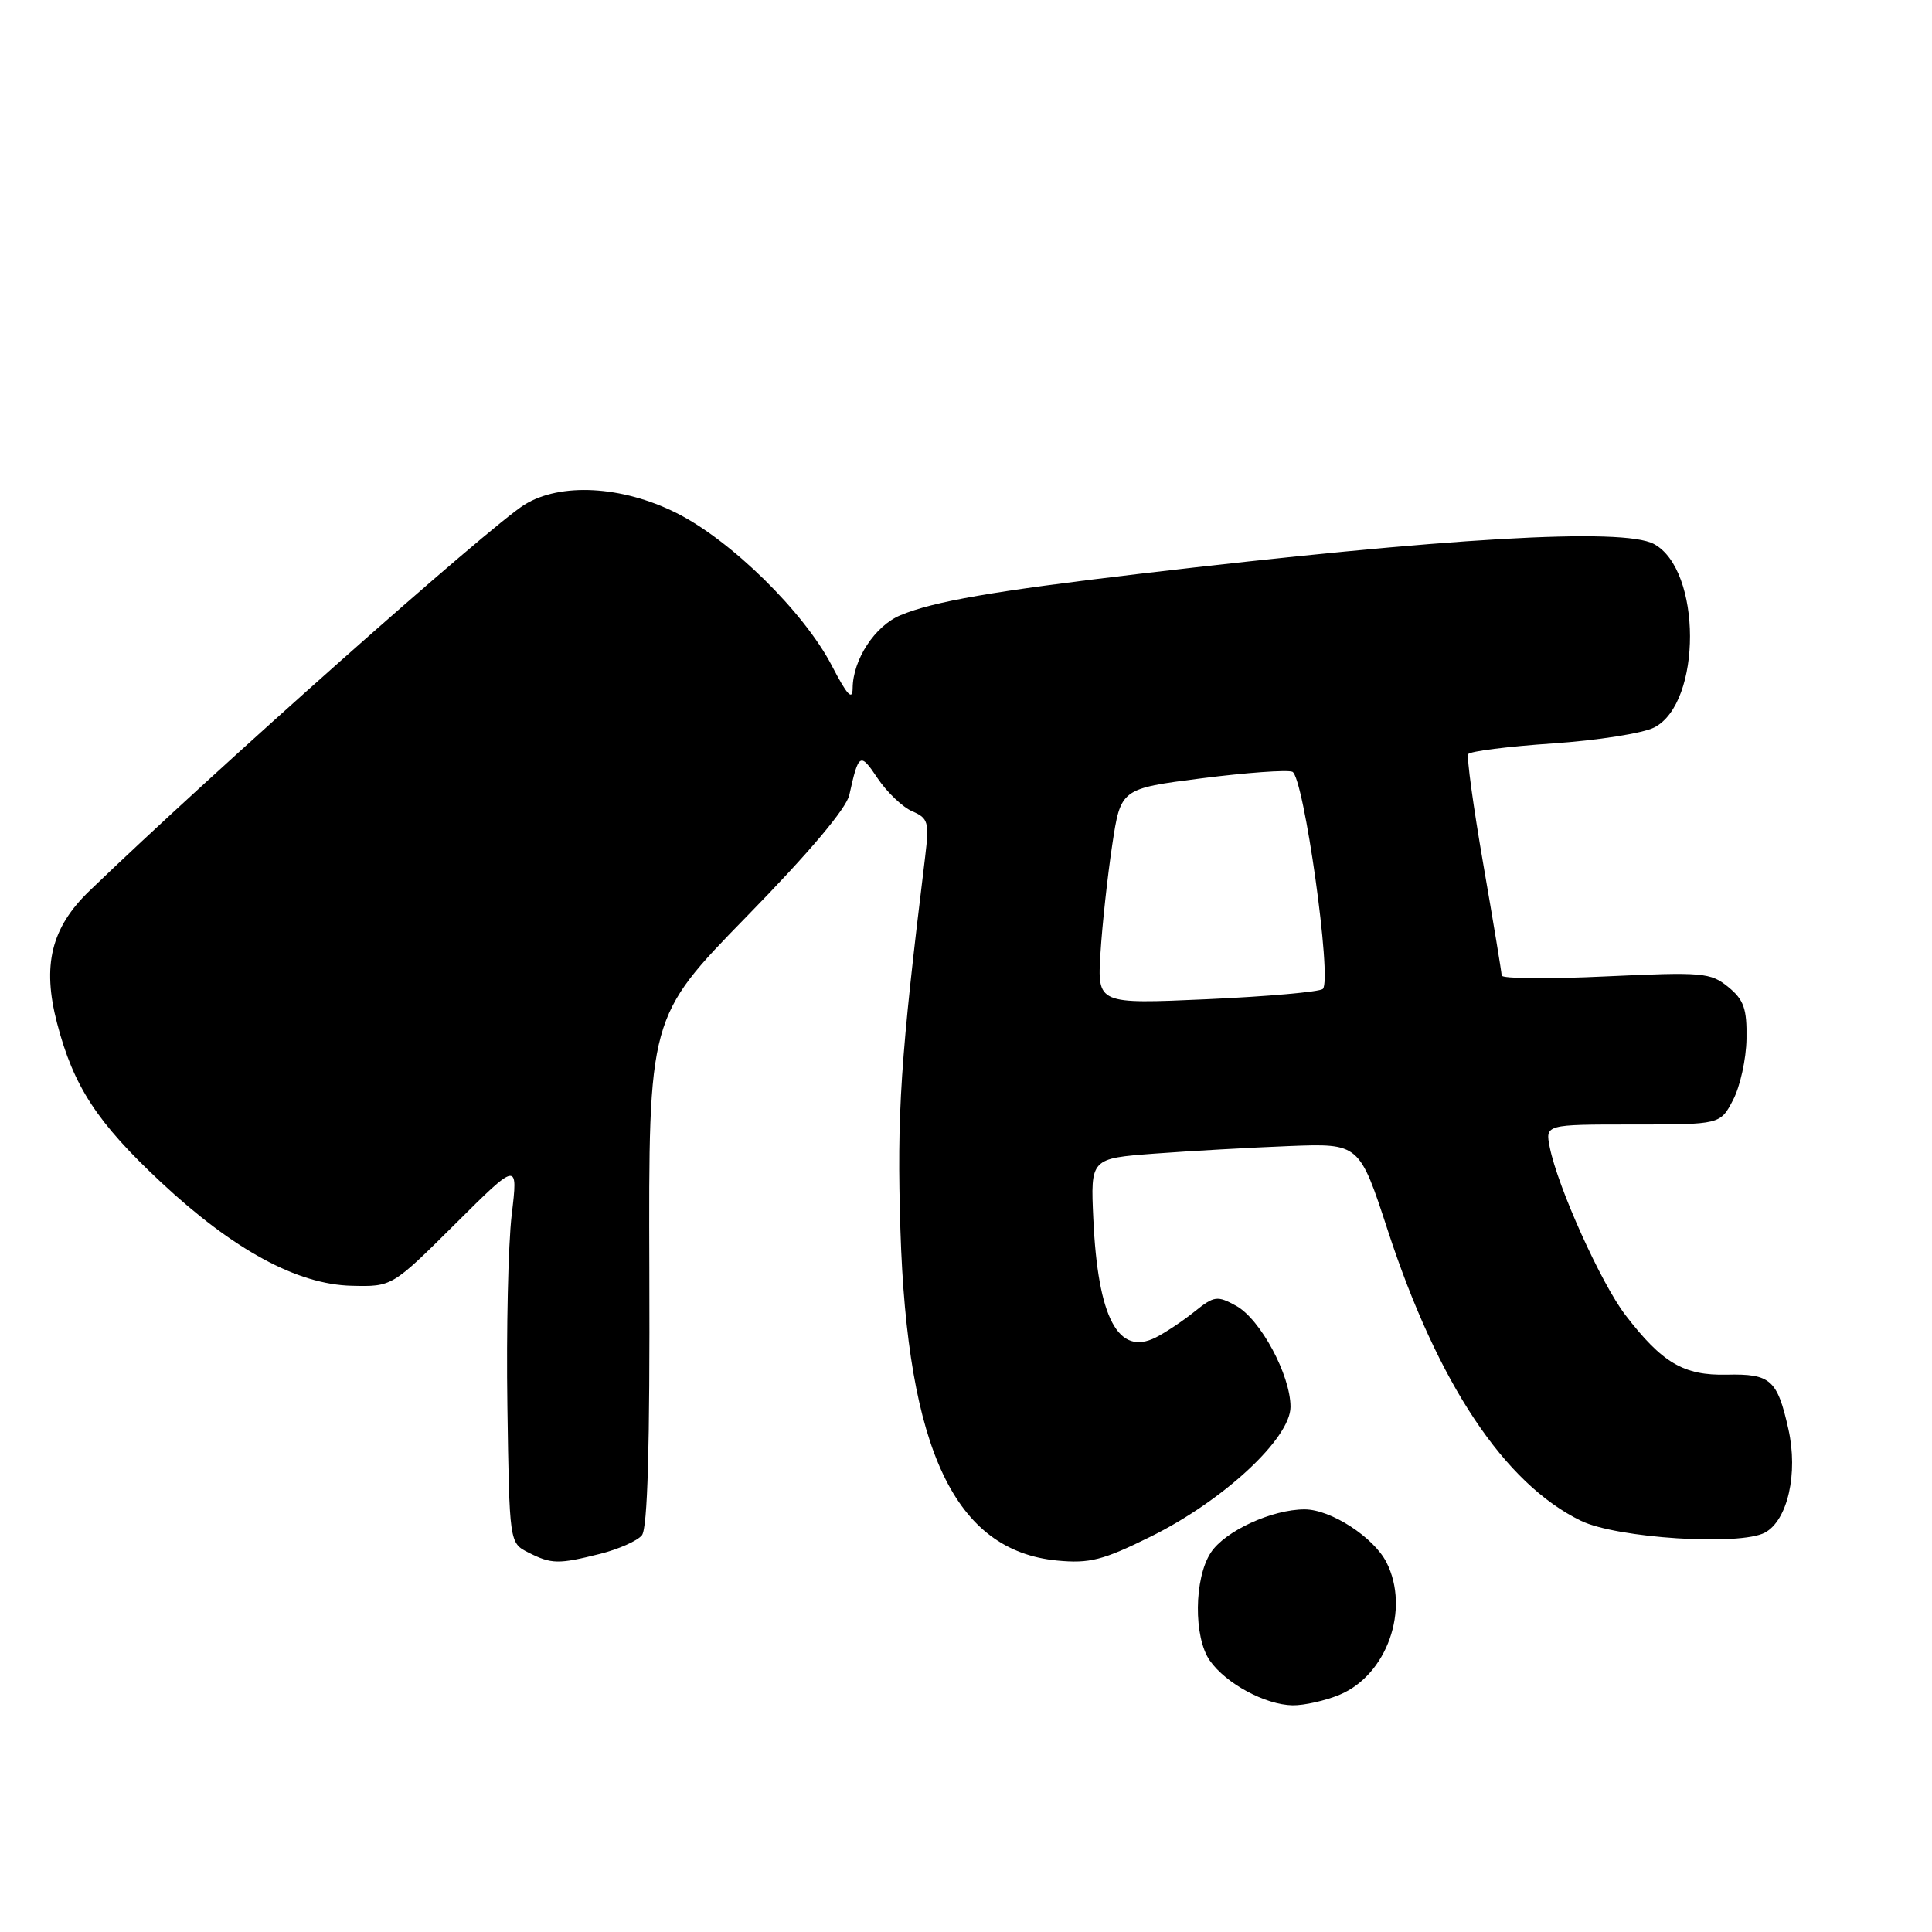 <?xml version="1.0" encoding="UTF-8" standalone="no"?>
<!DOCTYPE svg PUBLIC "-//W3C//DTD SVG 1.1//EN" "http://www.w3.org/Graphics/SVG/1.1/DTD/svg11.dtd" >
<svg xmlns="http://www.w3.org/2000/svg" xmlns:xlink="http://www.w3.org/1999/xlink" version="1.1" viewBox="0 0 256 256">
 <g >
 <path fill="currentColor"
d=" M 177.51 224.56 C 183.78 221.94 186.86 213.24 183.72 207.03 C 182.03 203.69 176.34 200.00 172.87 200.00 C 168.55 200.00 162.31 202.87 160.44 205.73 C 158.21 209.13 158.14 216.94 160.31 220.04 C 162.45 223.09 167.67 225.90 171.28 225.96 C 172.81 225.98 175.61 225.35 177.51 224.56 Z  M 79.53 205.89 C 81.95 205.28 84.44 204.18 85.05 203.44 C 85.81 202.52 86.12 191.73 86.04 168.44 C 85.93 134.77 85.93 134.77 98.92 121.46 C 107.20 112.99 112.15 107.13 112.54 105.33 C 113.77 99.77 113.97 99.65 116.29 103.13 C 117.53 104.98 119.60 106.95 120.87 107.50 C 123.00 108.41 123.14 108.94 122.59 113.50 C 119.30 140.41 118.83 147.53 119.31 163.00 C 120.23 192.17 126.54 205.48 140.08 206.78 C 144.37 207.19 146.14 206.74 152.47 203.61 C 162.09 198.86 171.00 190.59 171.00 186.42 C 171.00 182.21 167.01 174.80 163.80 173.03 C 161.29 171.65 160.88 171.71 158.30 173.78 C 156.76 175.02 154.45 176.56 153.17 177.21 C 148.17 179.75 145.47 174.63 144.87 161.50 C 144.50 153.50 144.50 153.50 153.00 152.86 C 157.68 152.51 165.69 152.06 170.81 151.86 C 180.12 151.50 180.12 151.50 183.88 163.01 C 190.52 183.33 199.35 196.60 209.50 201.52 C 214.25 203.82 230.52 204.86 233.86 203.08 C 236.87 201.46 238.29 195.24 236.97 189.36 C 235.50 182.80 234.62 182.02 228.81 182.15 C 223.10 182.28 220.26 180.61 215.38 174.26 C 212.16 170.06 206.41 157.31 205.35 152.02 C 204.75 149.00 204.75 149.00 216.35 149.00 C 227.95 149.00 227.95 149.00 229.64 145.75 C 230.58 143.96 231.38 140.32 231.42 137.66 C 231.49 133.66 231.07 132.47 229.00 130.78 C 226.66 128.87 225.64 128.78 212.75 129.38 C 205.19 129.74 198.99 129.68 198.98 129.26 C 198.97 128.84 197.88 122.22 196.55 114.55 C 195.22 106.88 194.32 100.30 194.55 99.92 C 194.78 99.55 199.81 98.91 205.73 98.51 C 211.66 98.11 217.72 97.16 219.20 96.39 C 225.54 93.13 225.50 75.48 219.15 72.08 C 215.04 69.88 191.64 71.24 151.00 76.03 C 131.68 78.31 123.70 79.69 119.32 81.52 C 115.94 82.92 113.01 87.39 112.98 91.20 C 112.96 92.89 112.24 92.10 110.23 88.22 C 106.54 81.10 96.87 71.59 89.61 67.96 C 82.40 64.36 74.26 63.92 69.50 66.87 C 64.85 69.76 28.20 102.29 11.86 118.04 C 6.78 122.93 5.56 127.90 7.56 135.57 C 9.75 143.98 12.87 148.74 21.35 156.67 C 30.94 165.62 39.38 170.20 46.60 170.37 C 51.95 170.50 51.95 170.50 60.30 162.20 C 68.65 153.89 68.65 153.89 67.80 160.99 C 67.34 164.90 67.08 176.27 67.23 186.27 C 67.50 204.44 67.50 204.44 70.00 205.71 C 73.08 207.27 73.99 207.28 79.53 205.89 Z  M 145.82 126.27 C 146.05 122.55 146.75 116.12 147.37 112.00 C 148.50 104.50 148.50 104.50 159.22 103.13 C 165.11 102.38 170.52 101.99 171.24 102.26 C 172.75 102.84 176.55 129.90 175.28 131.04 C 174.85 131.43 167.95 132.04 159.95 132.40 C 145.40 133.05 145.40 133.05 145.82 126.27 Z "/>
</g>
</svg>